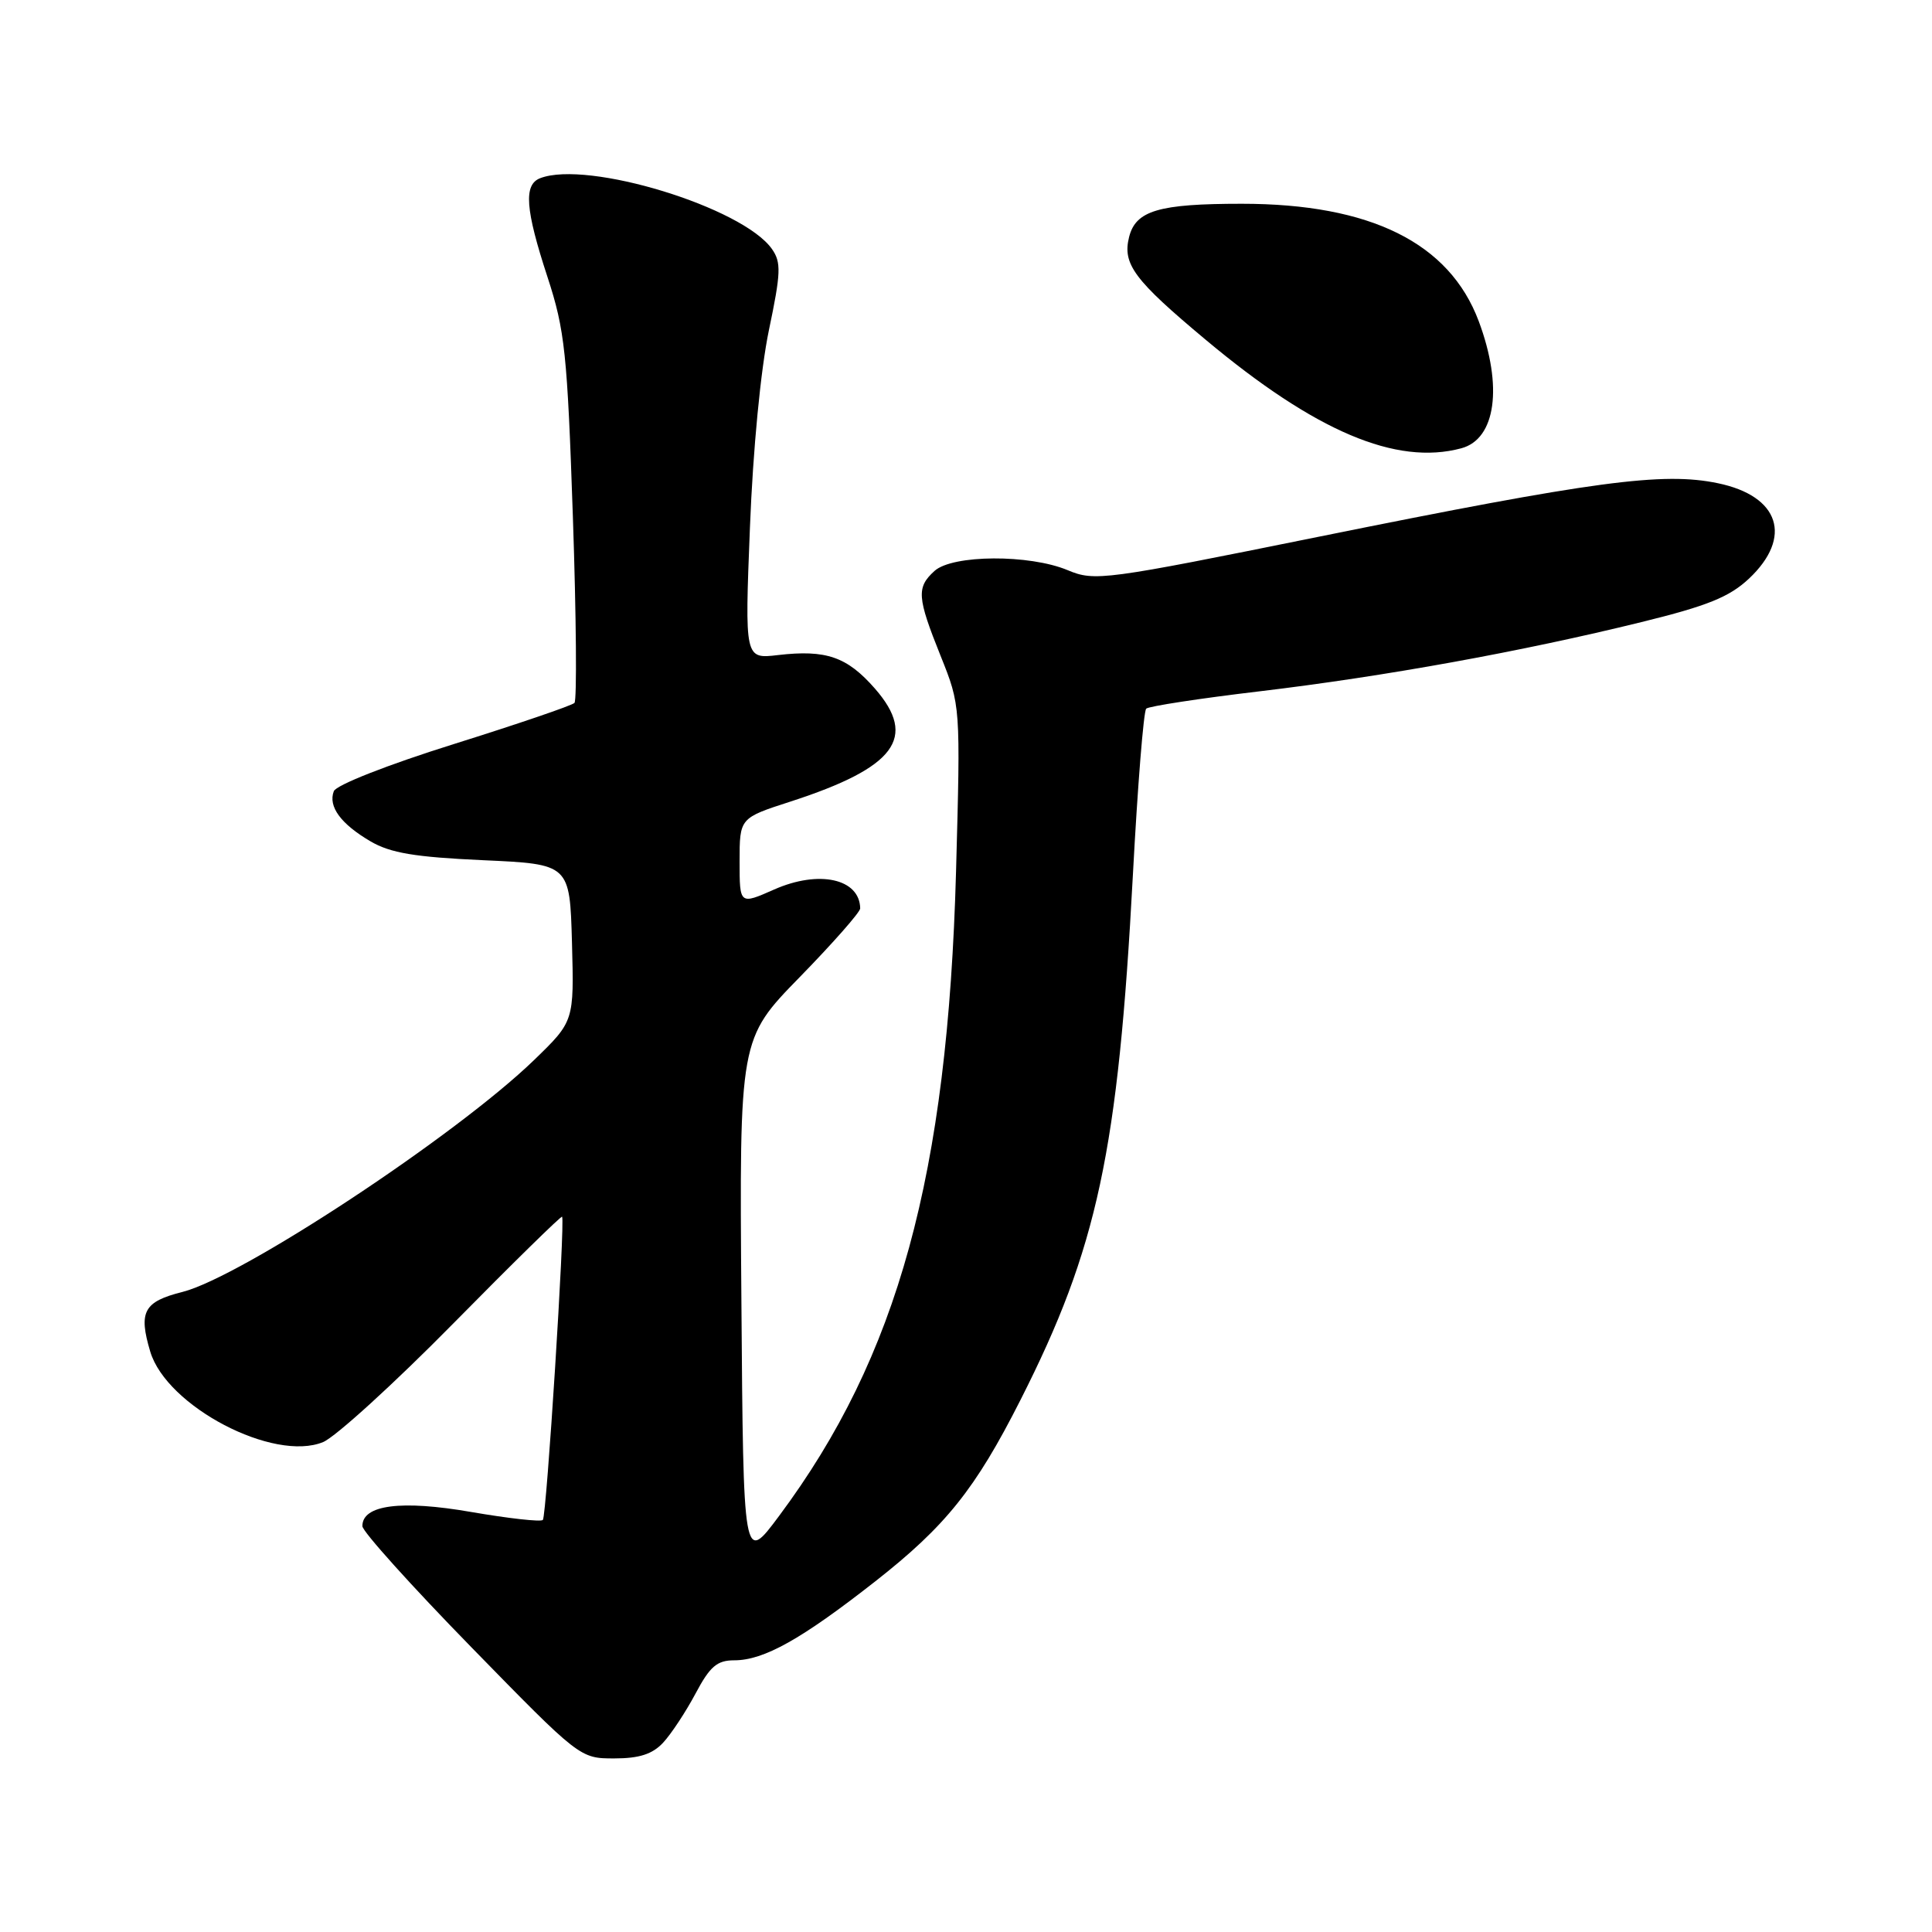 <?xml version="1.0" encoding="UTF-8" standalone="no"?>
<!DOCTYPE svg PUBLIC "-//W3C//DTD SVG 1.1//EN" "http://www.w3.org/Graphics/SVG/1.1/DTD/svg11.dtd" >
<svg xmlns="http://www.w3.org/2000/svg" xmlns:xlink="http://www.w3.org/1999/xlink" version="1.1" viewBox="0 0 256 256">
 <g >
 <path fill="currentColor"
d=" M 87.87 230.91 C 88.94 229.76 90.87 226.83 92.16 224.41 C 94.07 220.81 95.01 220.00 97.29 220.00 C 101.21 220.00 106.18 217.22 115.95 209.56 C 125.32 202.21 129.23 197.33 135.22 185.50 C 145.42 165.37 148.16 152.56 150.11 116.00 C 150.74 104.17 151.53 94.23 151.88 93.90 C 152.22 93.58 158.99 92.54 166.93 91.60 C 183.46 89.63 201.63 86.34 217.50 82.43 C 226.26 80.28 229.16 79.10 231.75 76.67 C 237.58 71.18 235.80 65.72 227.63 64.03 C 220.34 62.51 211.32 63.72 174.84 71.10 C 146.24 76.89 145.06 77.05 141.47 75.55 C 136.40 73.43 126.22 73.49 123.83 75.65 C 121.42 77.84 121.51 79.12 124.64 86.92 C 127.28 93.50 127.28 93.50 126.68 115.50 C 125.57 155.74 118.99 179.72 103.24 200.86 C 98.50 207.23 98.50 207.23 98.24 172.45 C 97.97 137.66 97.97 137.66 105.99 129.45 C 110.39 124.94 113.99 120.85 113.98 120.37 C 113.92 116.43 108.52 115.24 102.59 117.86 C 98.00 119.89 98.00 119.89 98.00 114.14 C 98.00 108.39 98.00 108.39 104.75 106.21 C 118.65 101.70 121.61 97.75 115.94 91.25 C 112.24 87.02 109.47 86.06 103.09 86.80 C 98.68 87.32 98.68 87.32 99.37 69.91 C 99.77 59.58 100.80 48.95 101.88 43.77 C 103.48 36.14 103.53 34.77 102.29 33.00 C 98.42 27.48 77.87 21.19 71.58 23.61 C 69.36 24.46 69.60 27.73 72.55 36.72 C 74.85 43.76 75.17 46.77 75.91 68.50 C 76.36 81.70 76.45 92.79 76.12 93.14 C 75.78 93.49 68.59 95.94 60.14 98.59 C 51.39 101.33 44.54 104.02 44.23 104.84 C 43.46 106.86 45.15 109.17 49.09 111.48 C 51.73 113.03 54.98 113.57 63.98 113.98 C 75.50 114.50 75.50 114.50 75.79 124.91 C 76.07 135.32 76.07 135.32 70.79 140.44 C 60.44 150.46 32.01 169.21 24.17 171.19 C 19.04 172.48 18.33 173.81 19.91 179.10 C 22.09 186.37 36.28 193.78 42.82 191.08 C 44.46 190.39 52.21 183.34 60.04 175.39 C 67.87 167.44 74.37 161.07 74.48 161.22 C 74.90 161.79 72.42 200.91 71.93 201.40 C 71.66 201.68 67.40 201.20 62.46 200.35 C 53.16 198.73 47.98 199.40 48.02 202.23 C 48.03 202.93 54.52 210.14 62.44 218.25 C 76.81 232.97 76.85 233.00 81.38 233.00 C 84.70 233.00 86.45 232.44 87.87 230.91 Z  M 193.63 59.40 C 198.21 58.17 199.17 51.20 195.94 42.56 C 192.05 32.18 181.60 27.00 164.54 27.00 C 153.54 27.00 150.49 27.90 149.61 31.41 C 148.71 35.00 150.28 37.10 159.76 45.02 C 174.29 57.17 185.00 61.72 193.63 59.40 Z "/>
</g>
</svg>